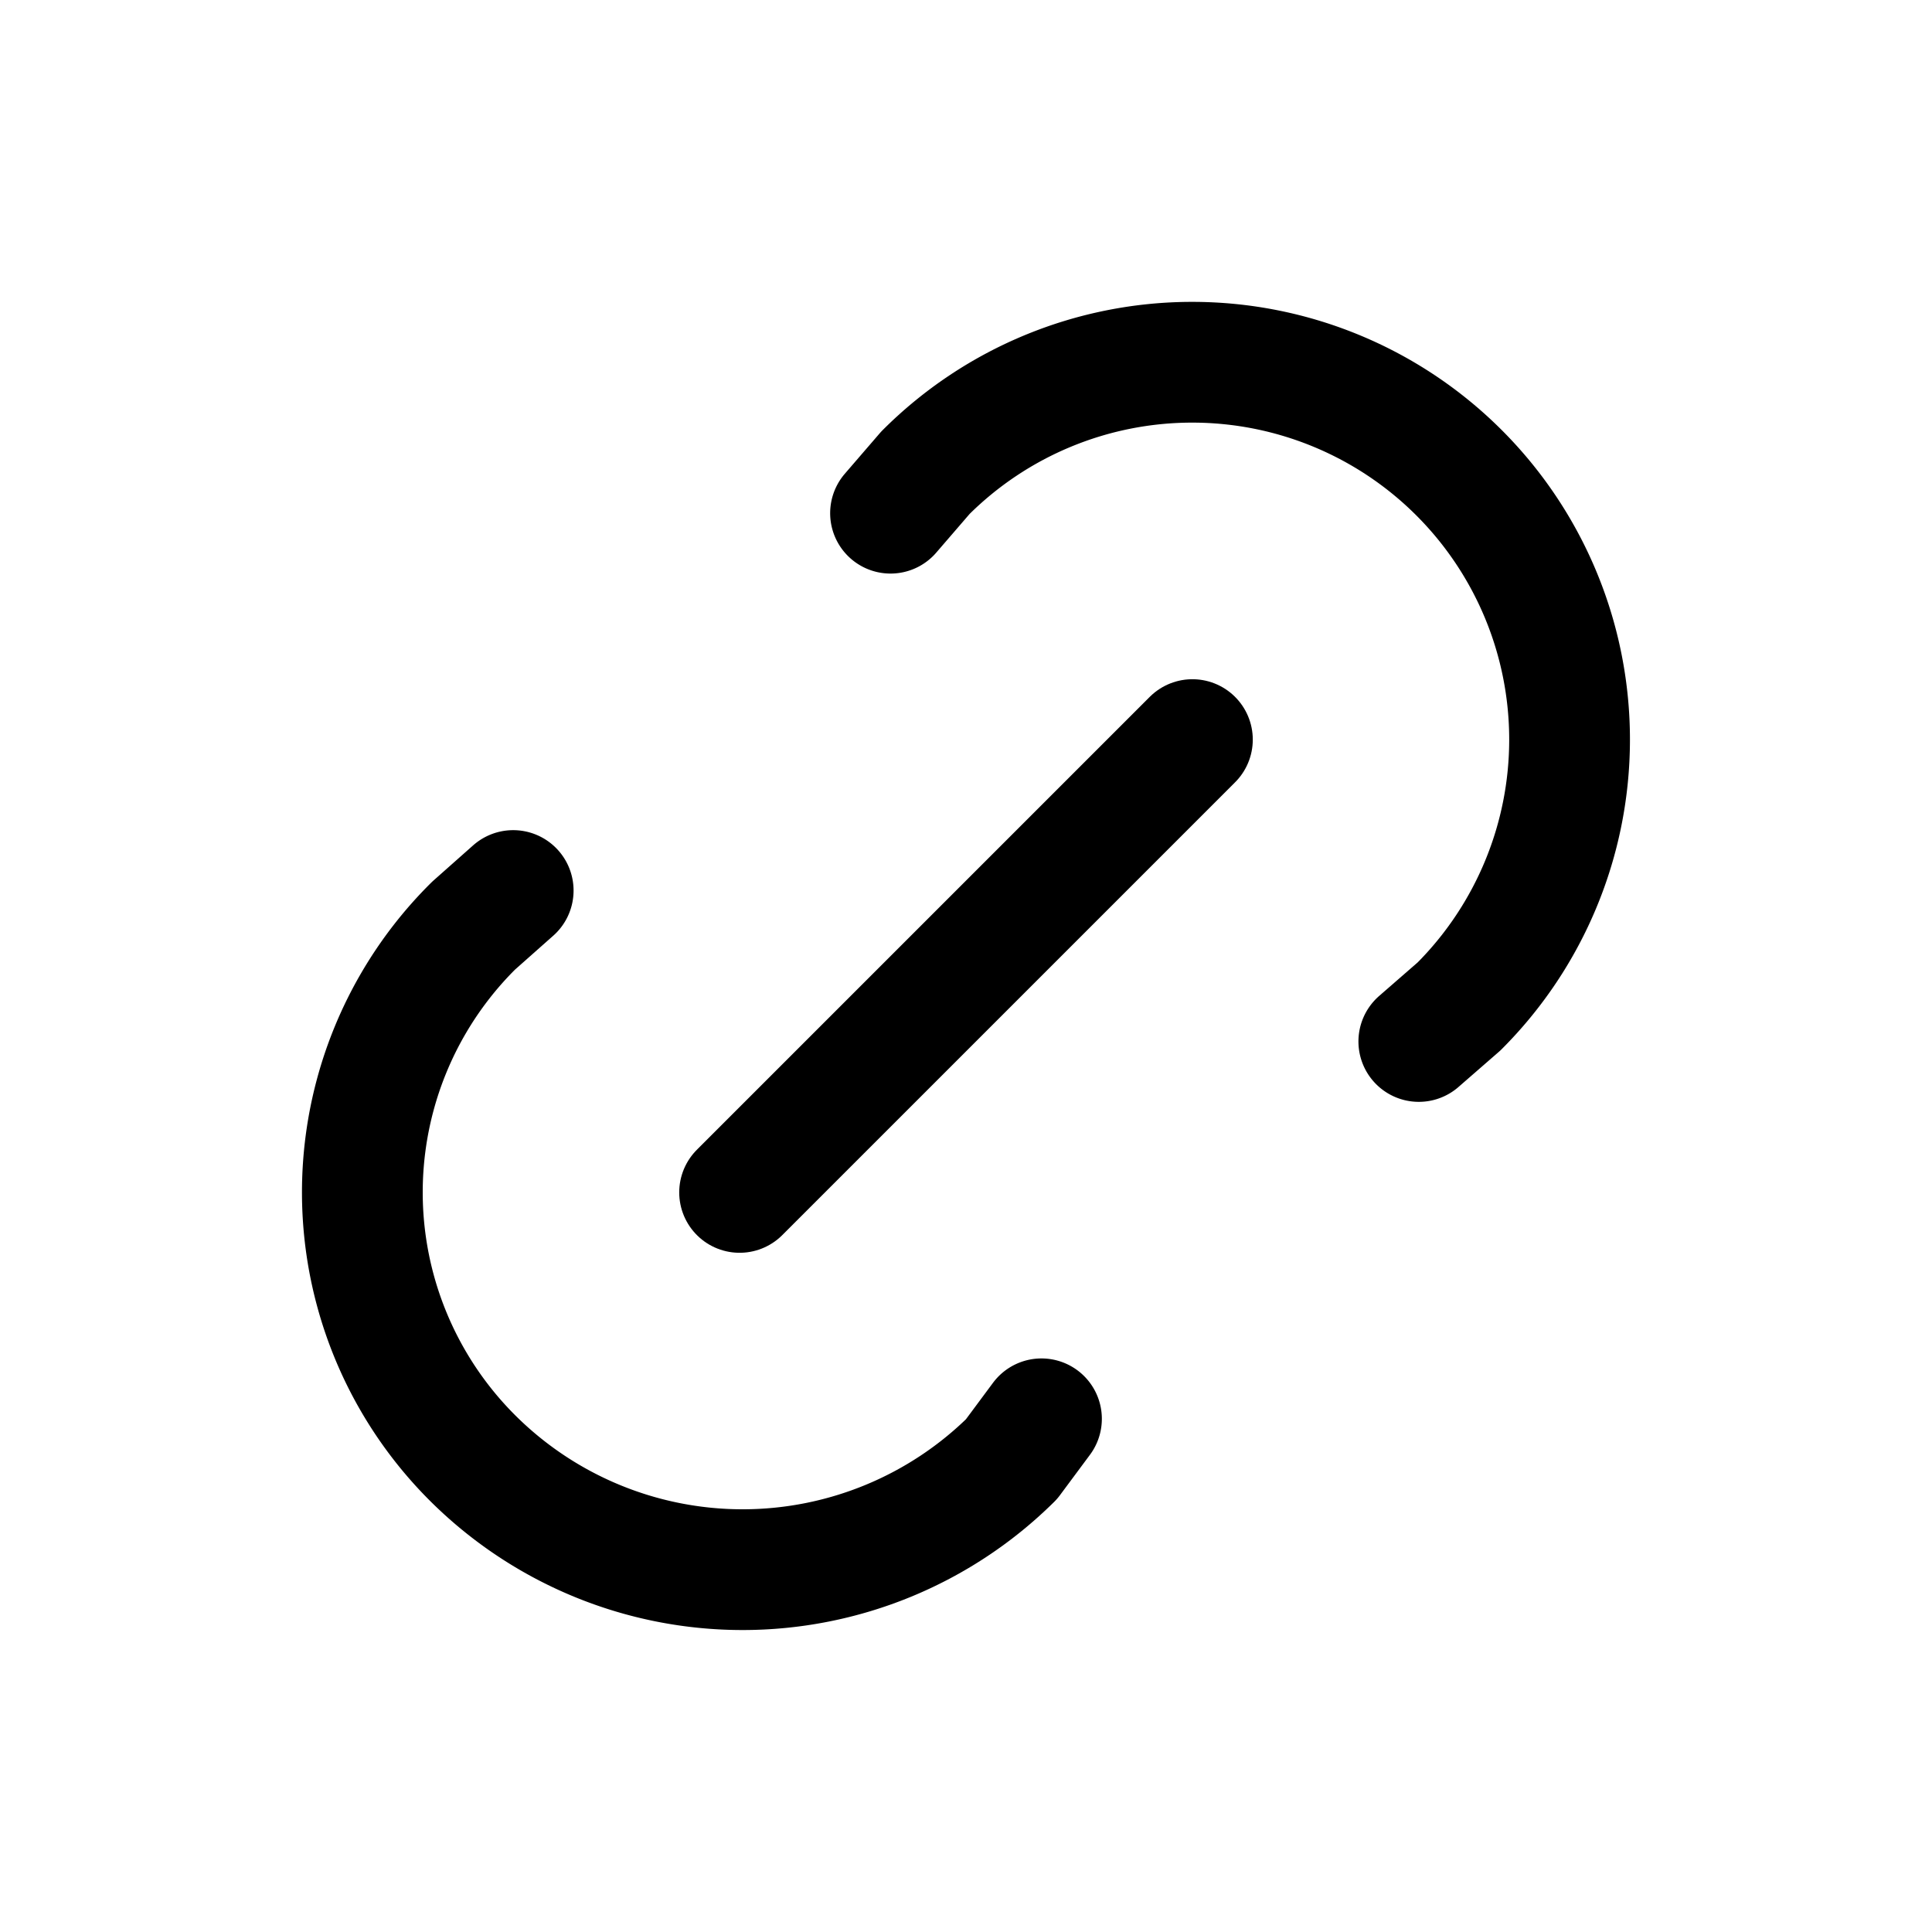 <svg xmlns="http://www.w3.org/2000/svg" viewBox="-0.5 -0.5 16 16" fill="none" stroke="#000000" stroke-linecap="round" stroke-linejoin="round" id="Link--Streamline-Tabler" height="16" width="16"><desc>Link Streamline Icon: https://streamlinehq.com</desc><path d="m5.625 9.375 3.75 -3.75" stroke-width="1"></path><path d="m6.875 3.75 0.289 -0.335a3.125 3.125 0 0 1 4.419 4.42L11.25 8.125" stroke-width="1"></path><path d="m8.125 11.25 -0.248 0.334a3.167 3.167 0 0 1 -4.454 0 3.108 3.108 0 0 1 0 -4.419L3.75 6.875" stroke-width="1"></path></svg>